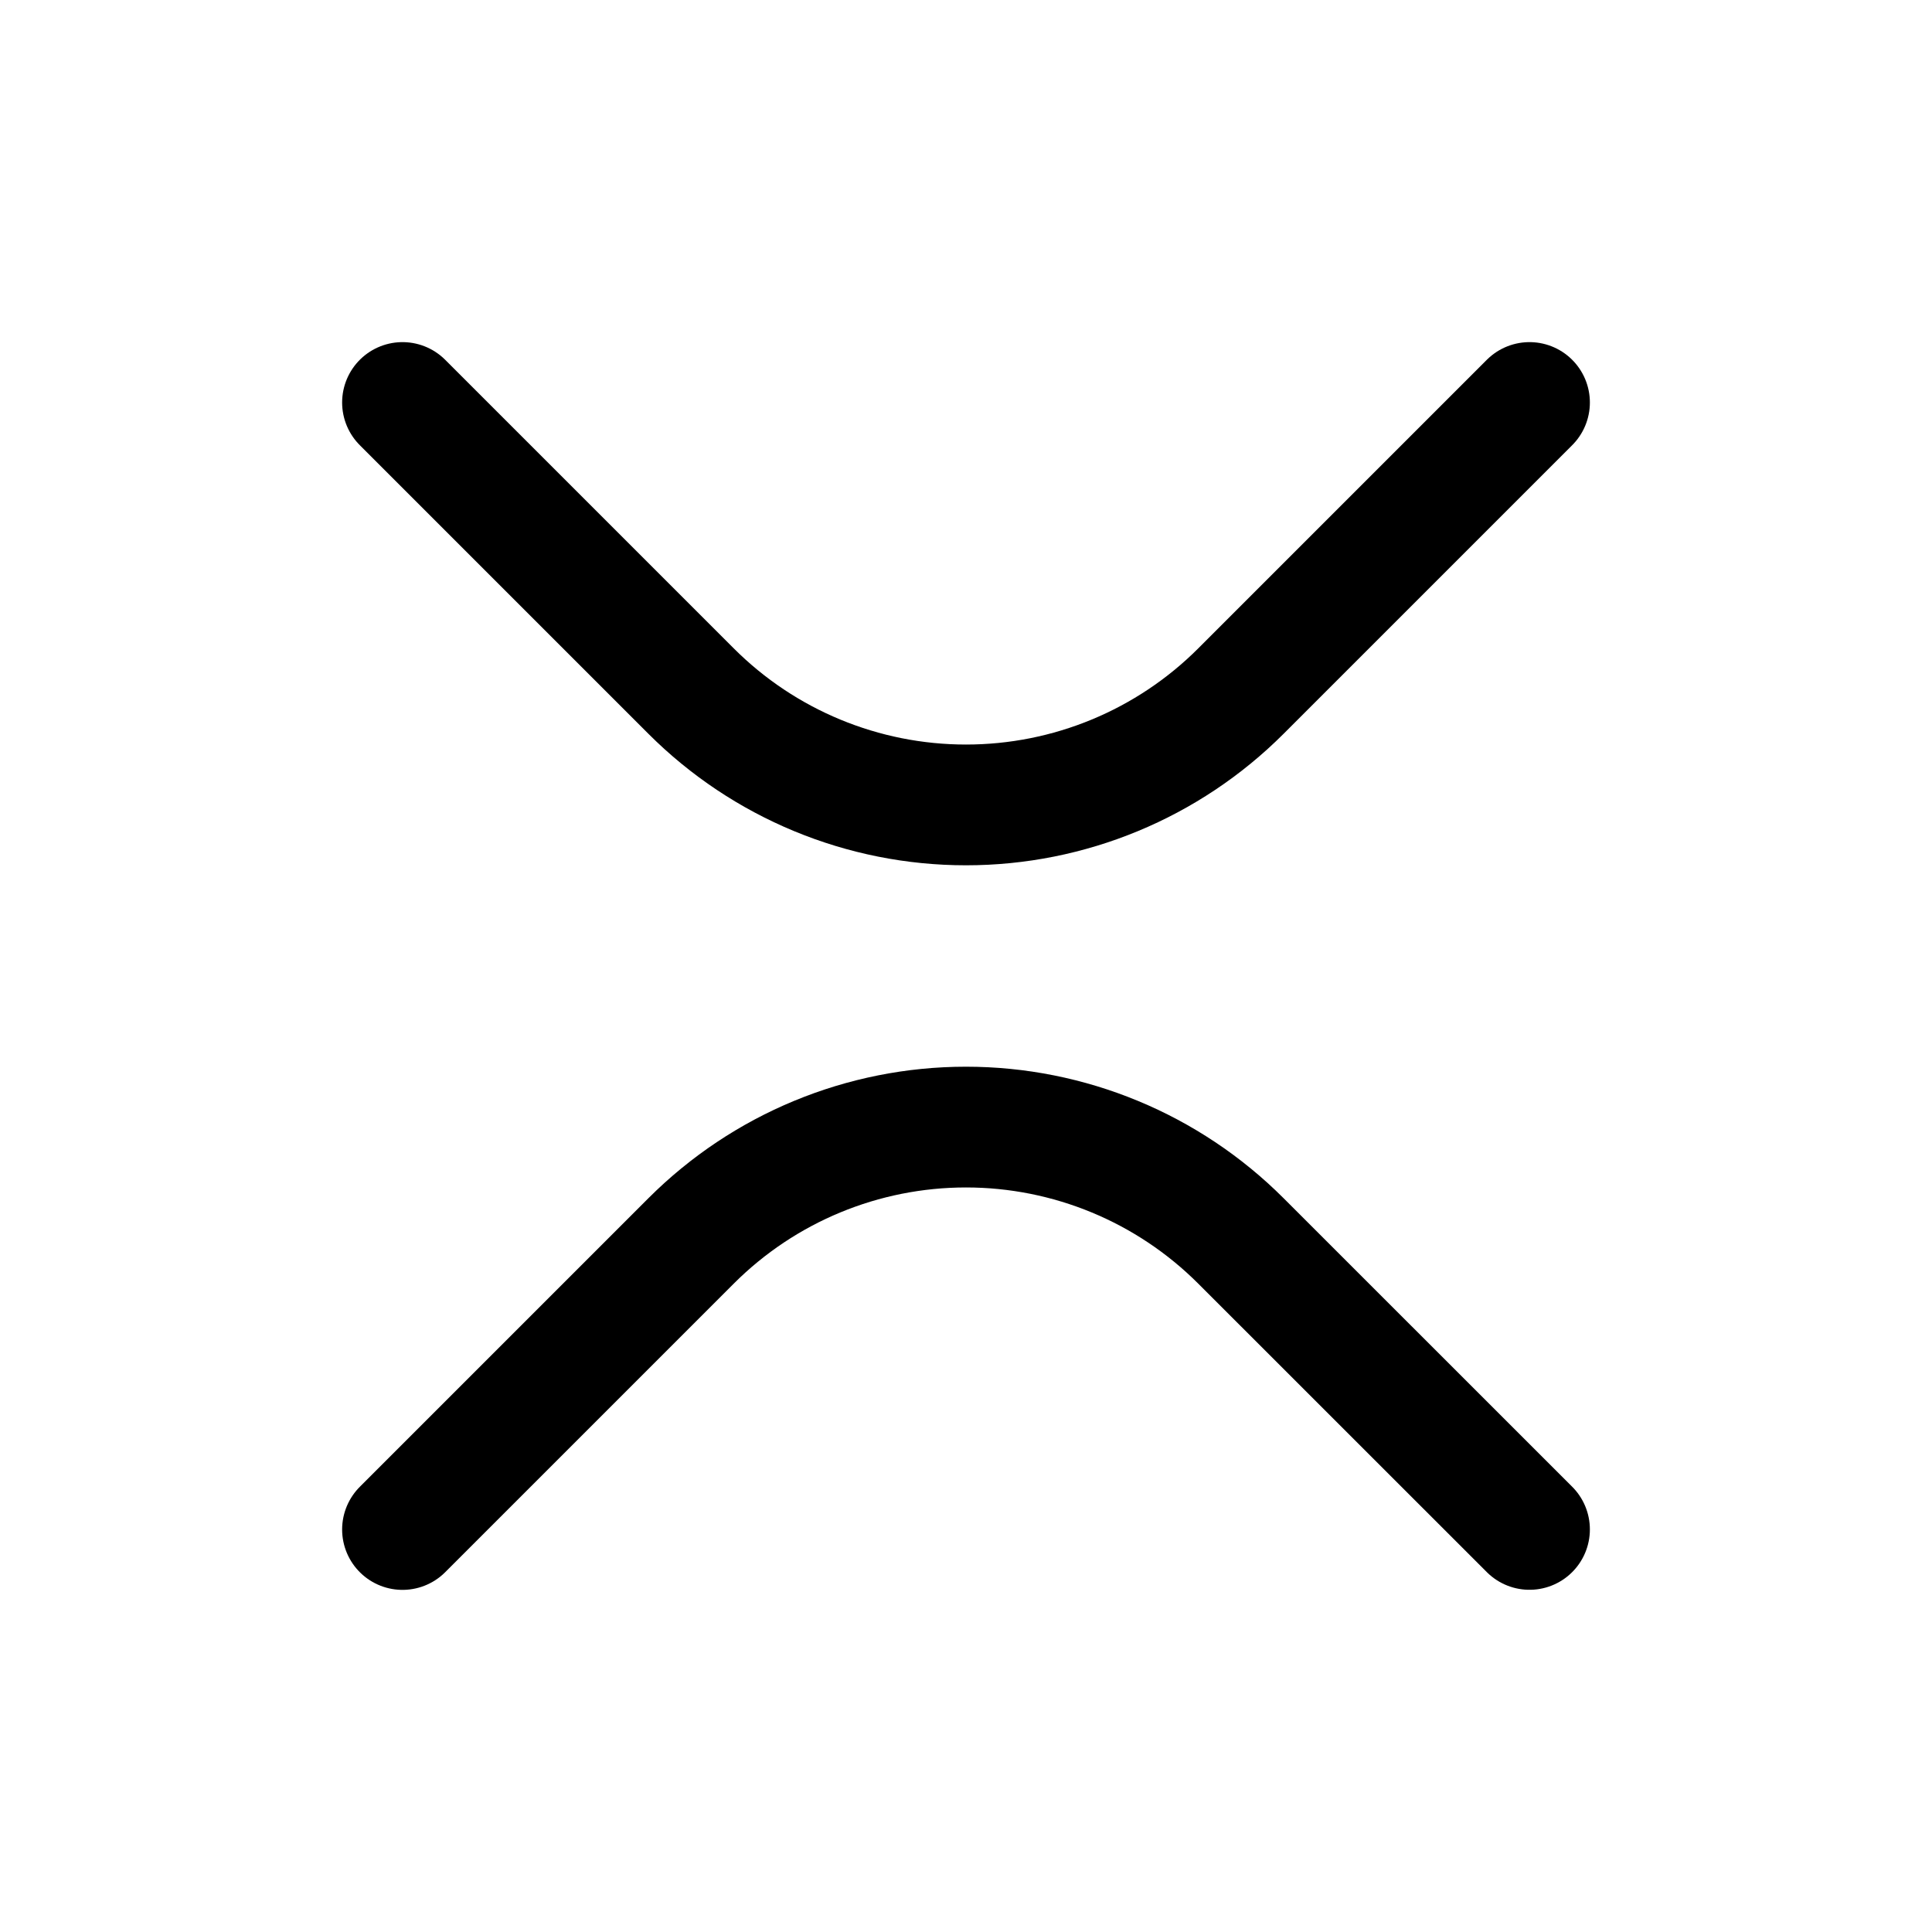 <svg width="24" height="24" viewBox="0 0 24 24" fill="none" xmlns="http://www.w3.org/2000/svg">
<path d="M5 5L8.585 8.585C9.491 9.491 10.719 9.999 12 9.999C13.281 9.999 14.509 9.491 15.415 8.585L19 5M5 19L8.585 15.415C9.491 14.509 10.719 14.001 12 14.001C13.281 14.001 14.509 14.509 15.415 15.415L19 18.999" stroke="currentColor" stroke-width="1.5" stroke-linecap="round" stroke-linejoin="round"/>
</svg>

